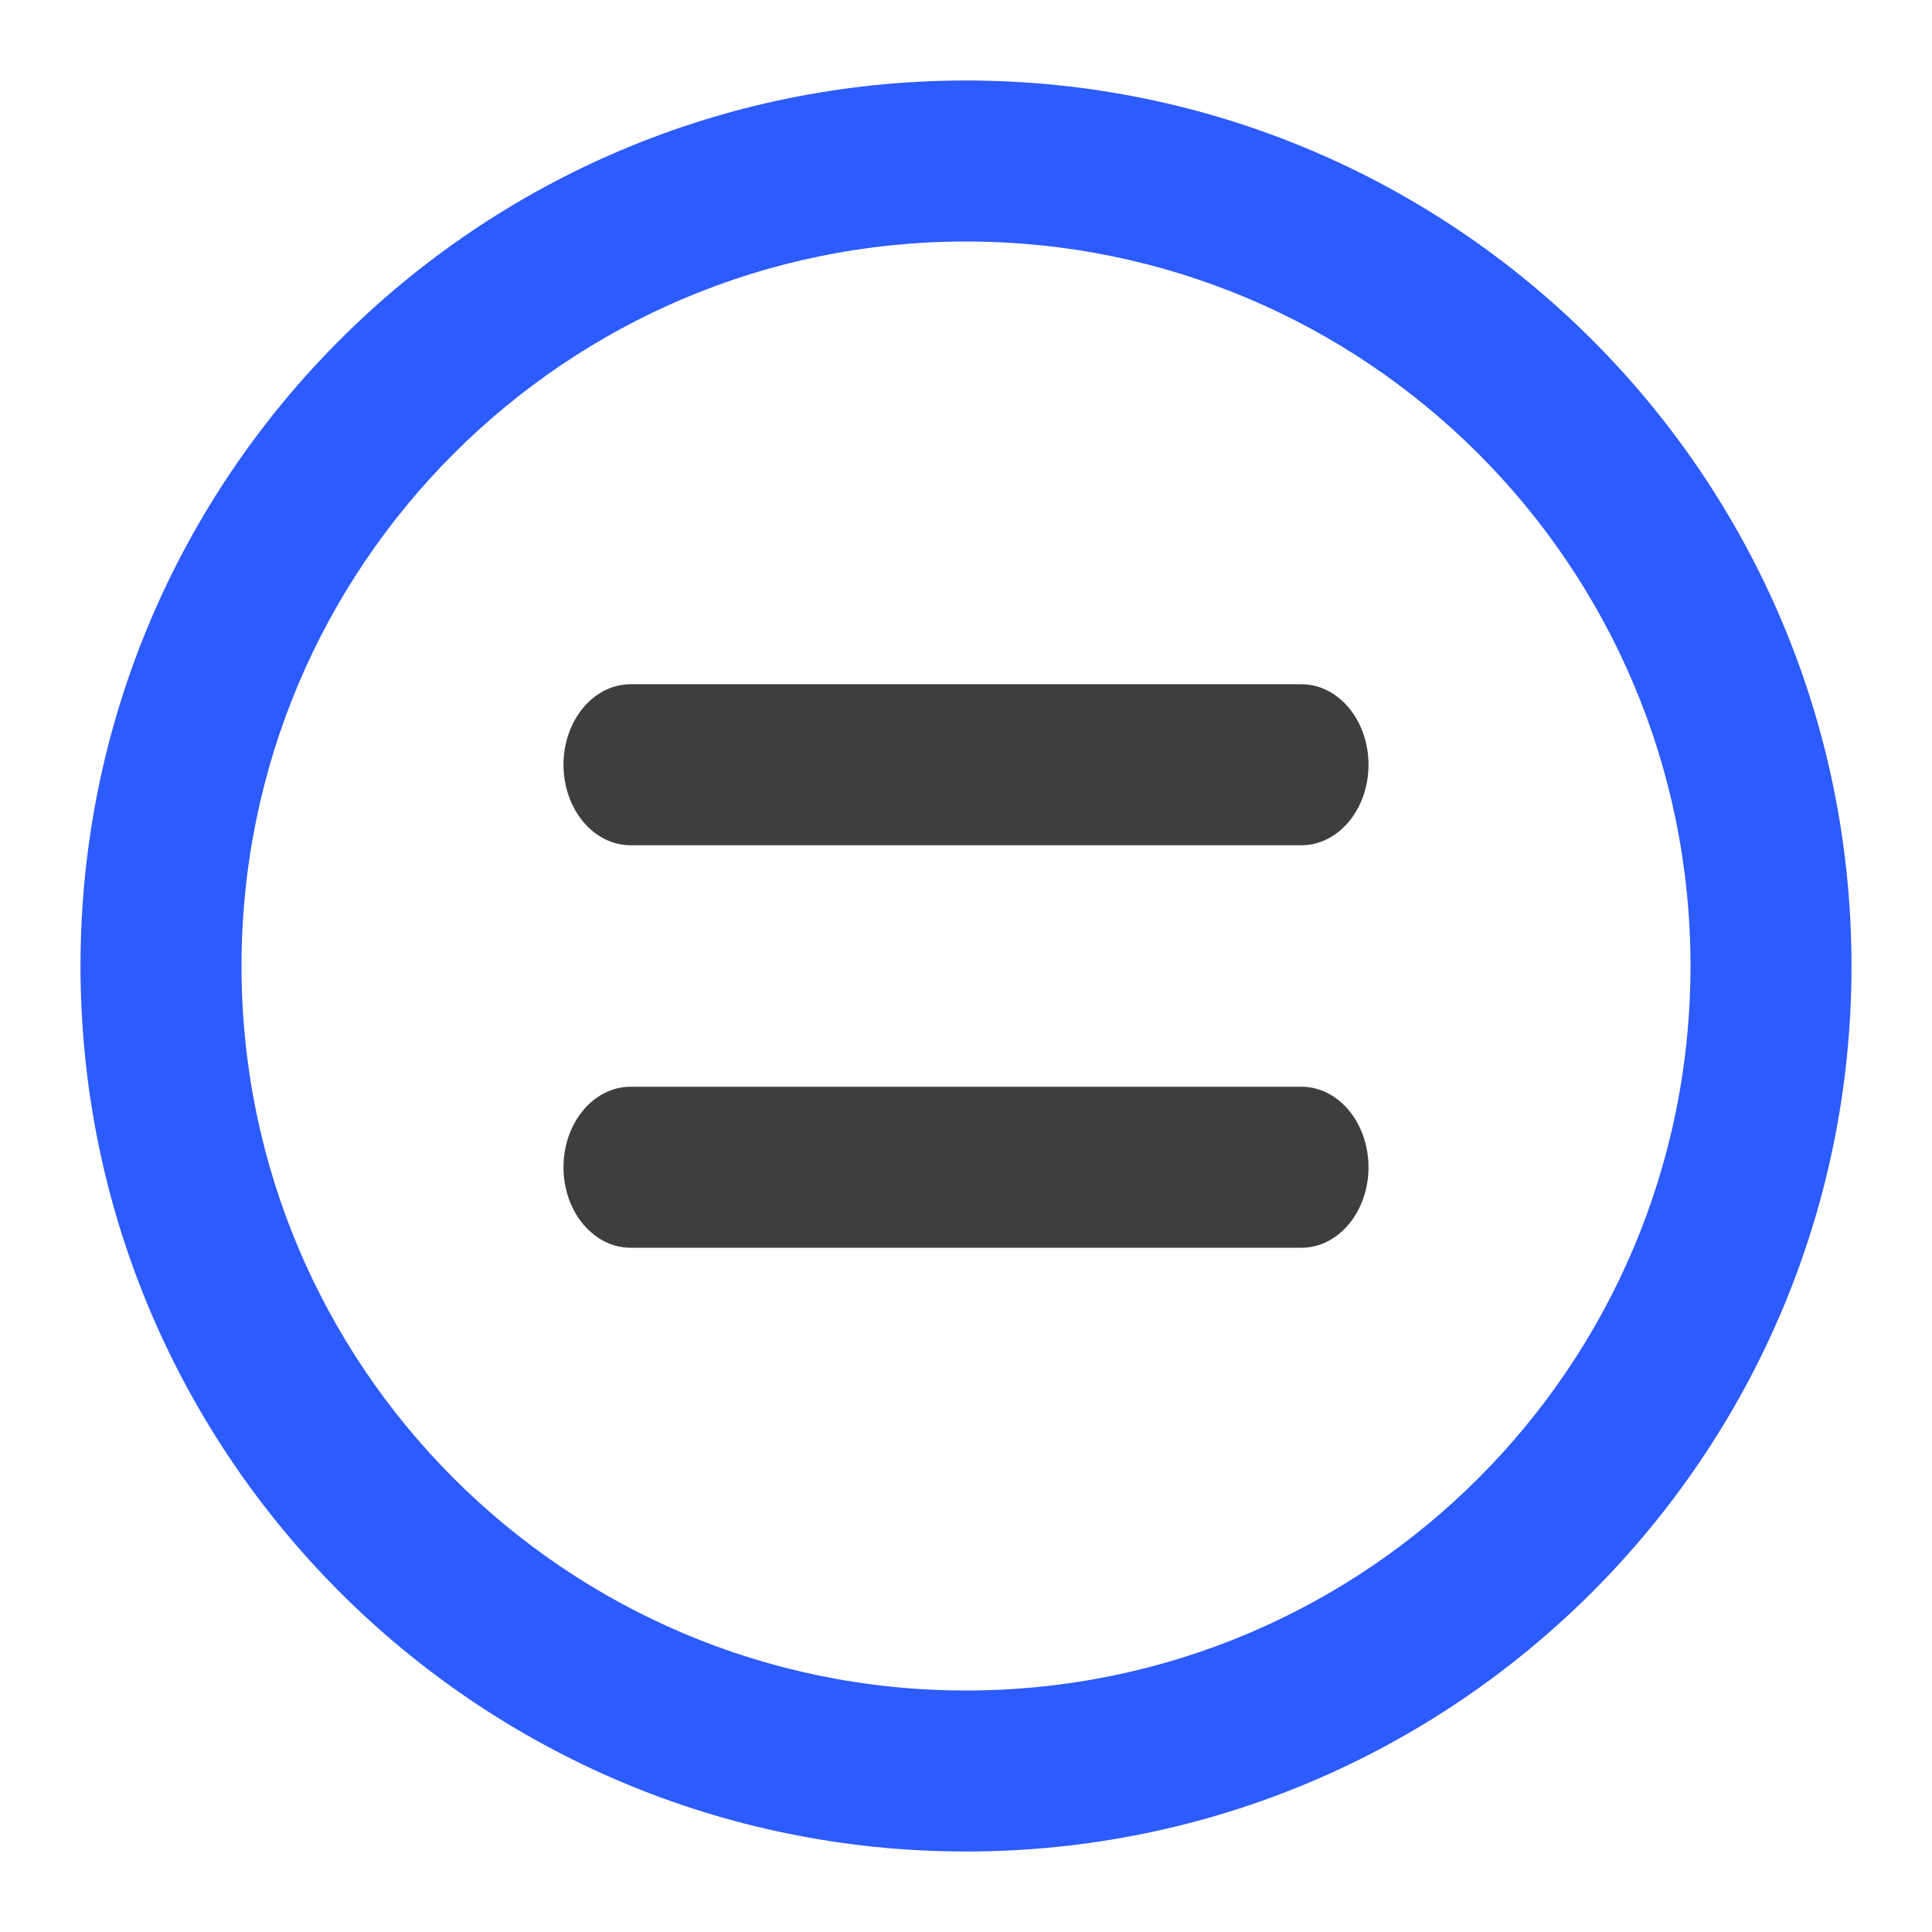 <svg width="1em" height="1em" viewBox="0 0 24 24" fill="none" xmlns="http://www.w3.org/2000/svg">
<path fill-rule="evenodd" clip-rule="evenodd" d="M1 12C1 5.925 5.925 1 12 1C18.075 1 23 5.925 23 12C23 18.075 18.075 23 12 23C5.925 23 1 18.075 1 12ZM12 3C7.029 3 3 7.029 3 12C3 16.971 7.029 21 12 21C16.971 21 21 16.971 21 12C21 7.029 16.971 3 12 3Z" fill="#2C5BFF"/>
<path fill-rule="evenodd" clip-rule="evenodd" d="M7.833 8.5C7.373 8.5 7 8.948 7 9.5C7 10.052 7.373 10.5 7.833 10.5H16.167C16.627 10.5 17 10.052 17 9.5C17 8.948 16.627 8.5 16.167 8.5H7.833ZM7.833 13.5C7.373 13.5 7 13.948 7 14.5C7 15.052 7.373 15.5 7.833 15.5H16.167C16.627 15.5 17 15.052 17 14.5C17 13.948 16.627 13.5 16.167 13.5H7.833Z" fill="#3E3E3E"/>
</svg>
